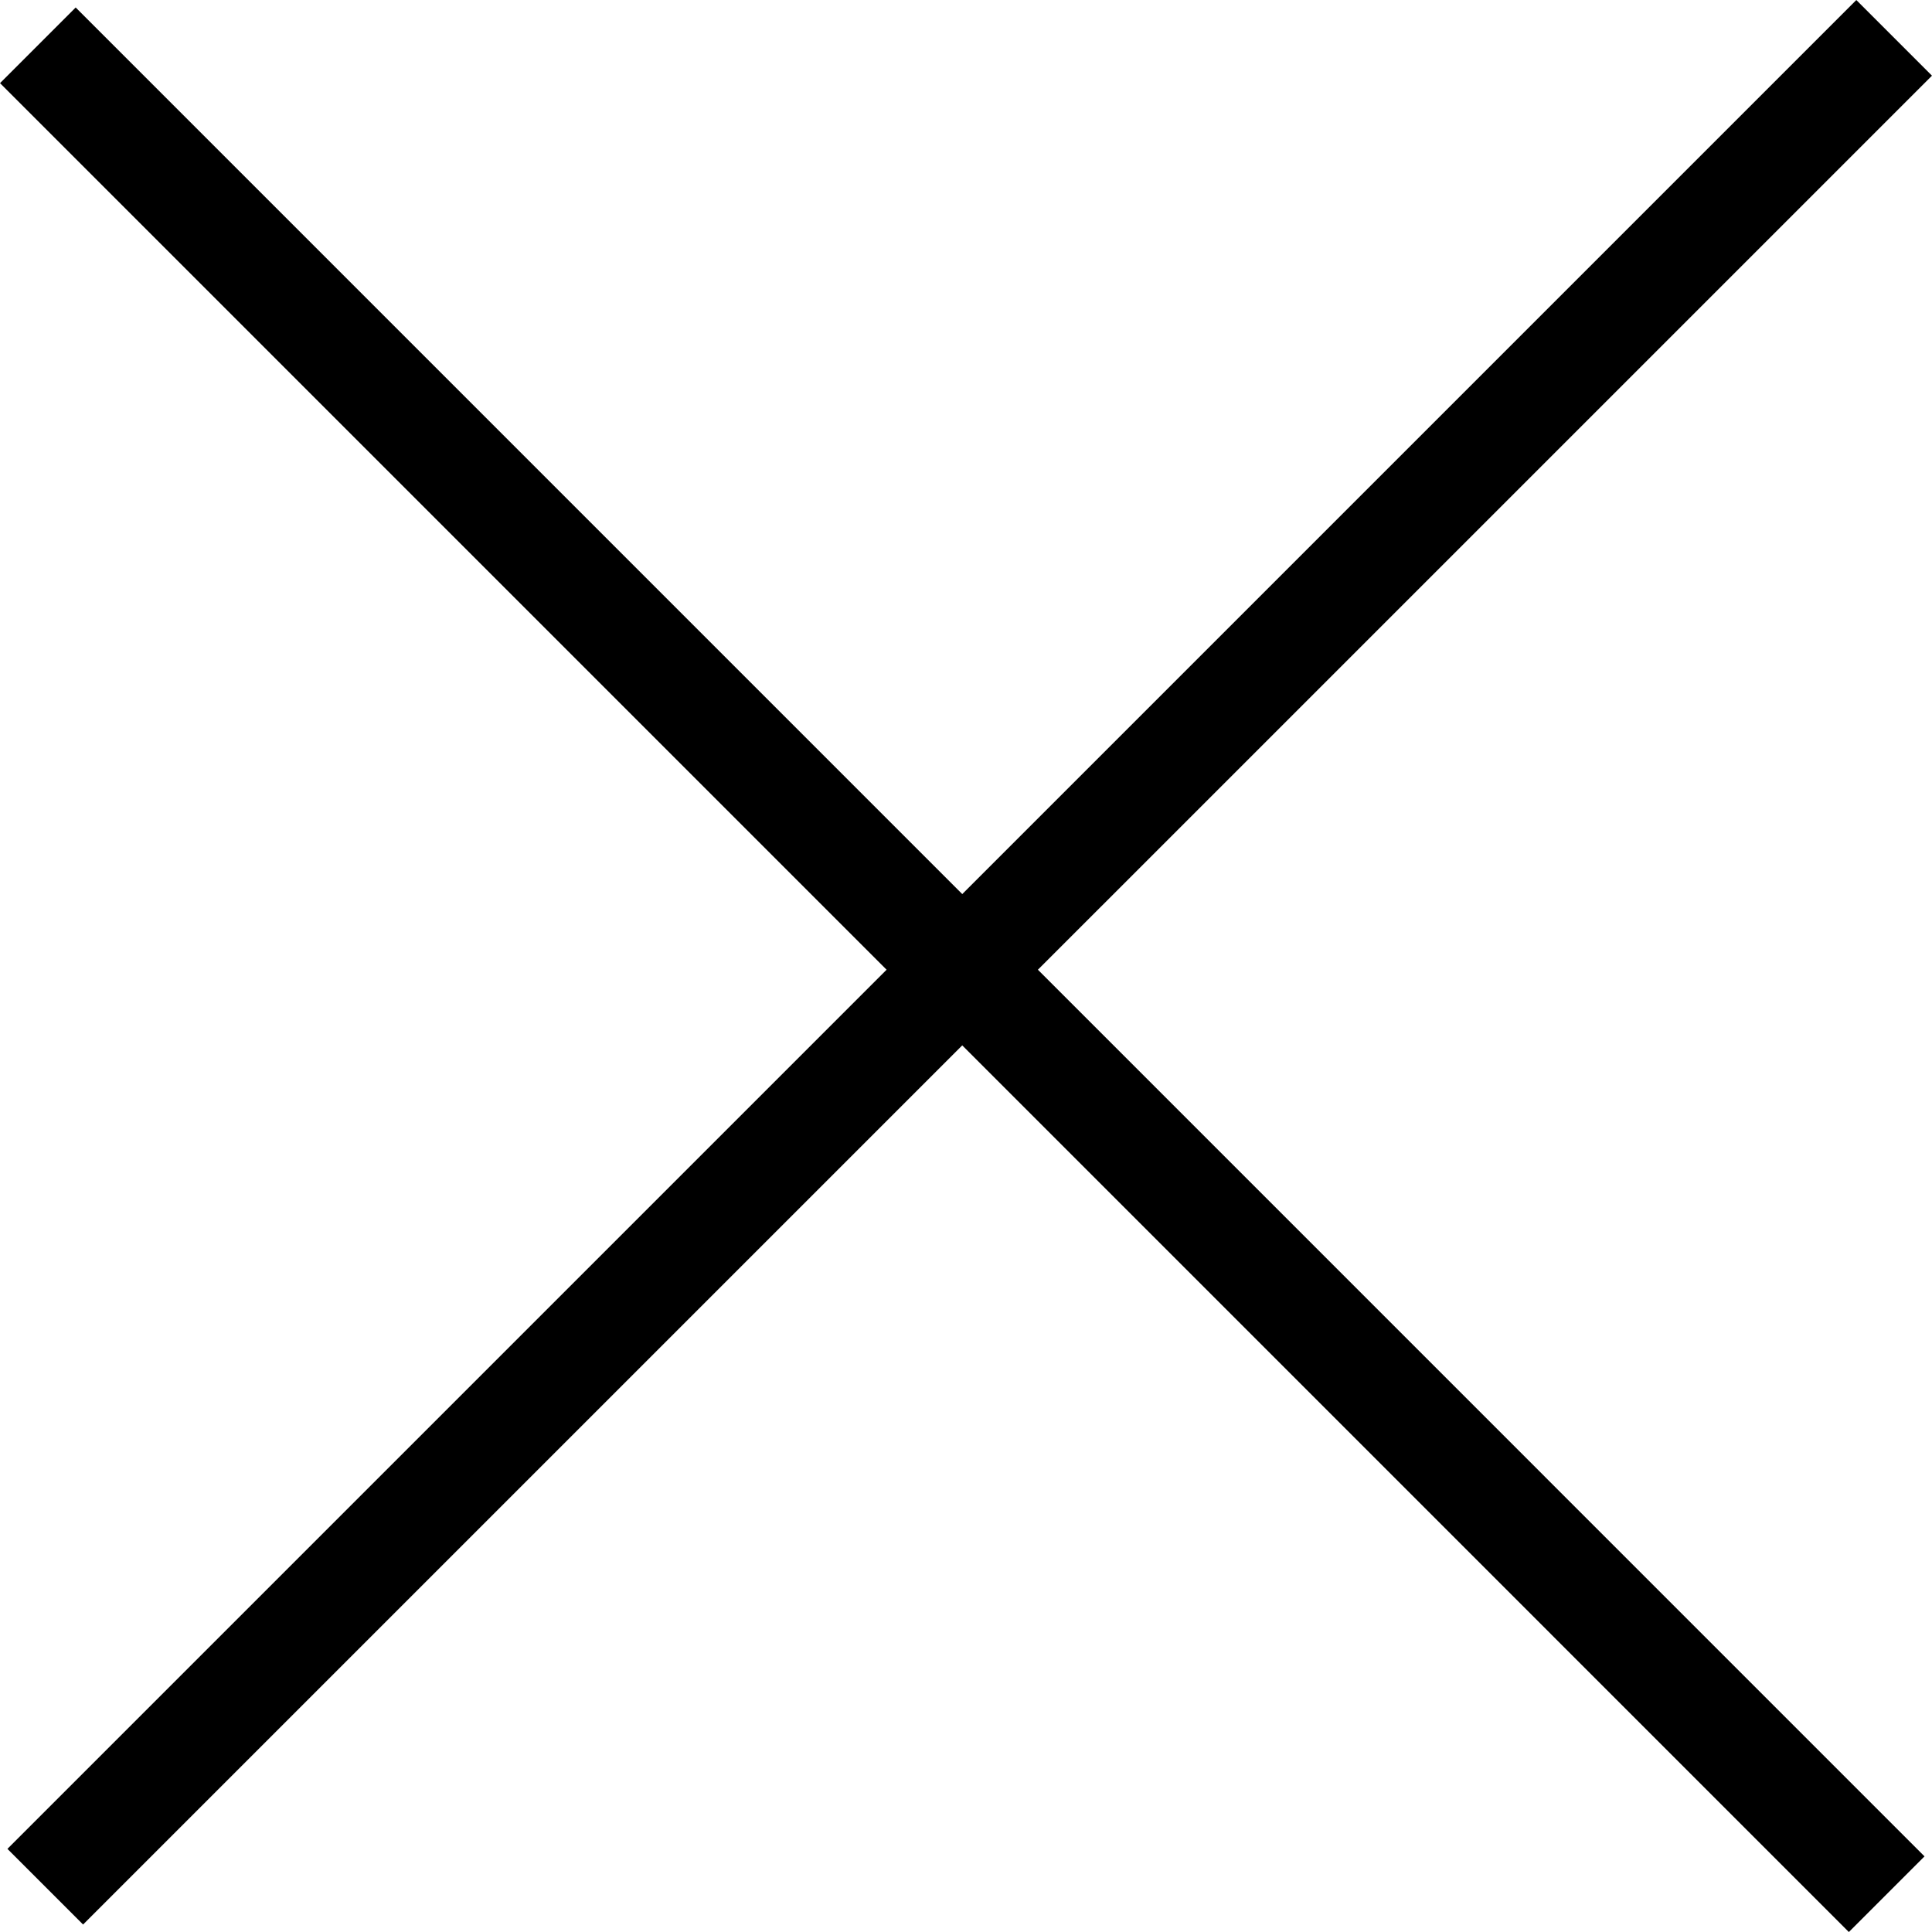 <?xml version="1.0" encoding="utf-8"?>
<!-- Generator: Adobe Illustrator 16.0.4, SVG Export Plug-In . SVG Version: 6.00 Build 0)  -->
<!DOCTYPE svg PUBLIC "-//W3C//DTD SVG 1.1//EN" "http://www.w3.org/Graphics/SVG/1.1/DTD/svg11.dtd">
<svg version="1.1" id="Layer_1" xmlns="http://www.w3.org/2000/svg" xmlns:xlink="http://www.w3.org/1999/xlink" x="0px" y="0px"
	 width="36.801px" height="36.802px" viewBox="0 0 36.801 36.802" enable-background="new 0 0 36.801 36.802" xml:space="preserve">
<line fill="#FFFFFF" stroke="#000000" stroke-width="2.038" stroke-miterlimit="10" x1="0.721" y1="0.863" x2="35.938" y2="36.081"/>
<line fill="#FFFFFF" stroke="#000000" stroke-width="2.038" stroke-miterlimit="10" x1="36.08" y1="0.721" x2="0.862" y2="35.938"/>
</svg>
